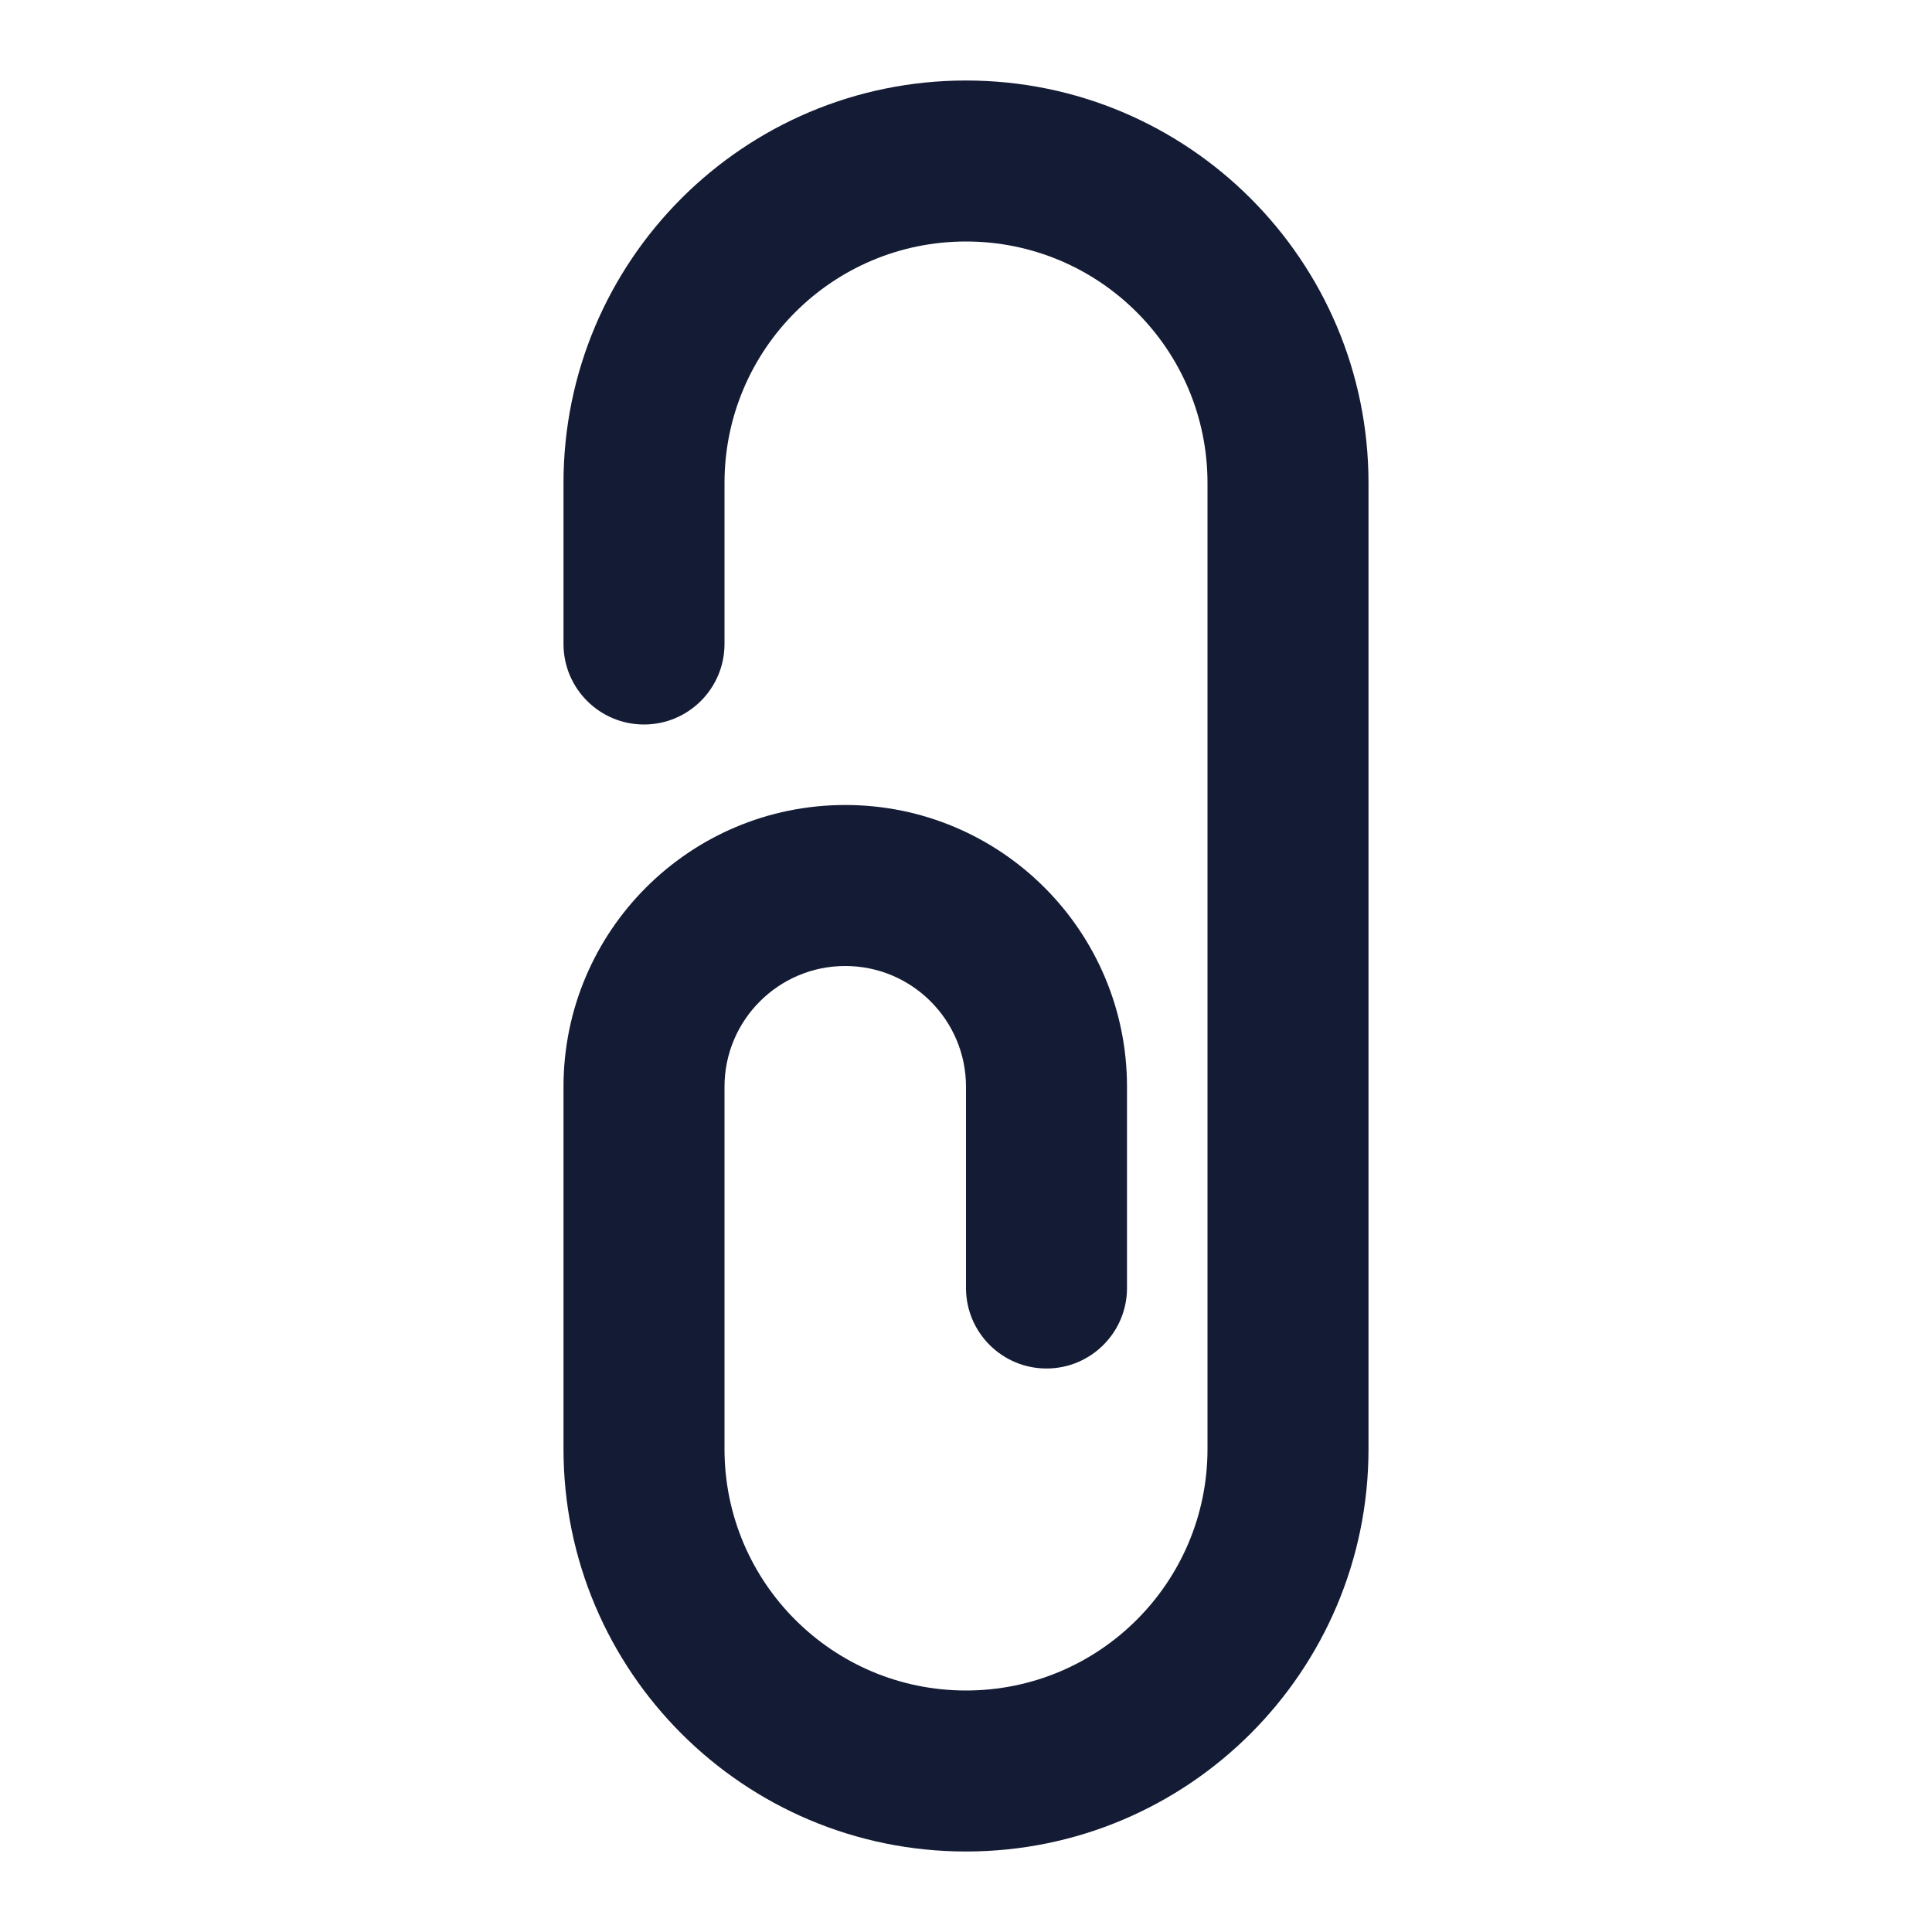 <svg width="24" height="24" viewBox="0 0 24 24" fill="none" xmlns="http://www.w3.org/2000/svg">
<path fill-rule="evenodd" clip-rule="evenodd" d="M12 3C10.343 3 9 4.343 9 6V8C9 8.552 8.552 9 8 9C7.448 9 7 8.552 7 8V6C7 3.239 9.239 1 12 1C14.761 1 17 3.239 17 6V18C17 20.761 14.761 23 12 23C9.239 23 7 20.761 7 18V13.5C7 11.567 8.567 10 10.5 10C12.433 10 14 11.567 14 13.5V16C14 16.552 13.552 17 13 17C12.448 17 12 16.552 12 16V13.5C12 12.672 11.328 12 10.5 12C9.672 12 9 12.672 9 13.5V18C9 19.657 10.343 21 12 21C13.657 21 15 19.657 15 18V6C15 4.343 13.657 3 12 3Z" fill="#141B34"/>
</svg>

